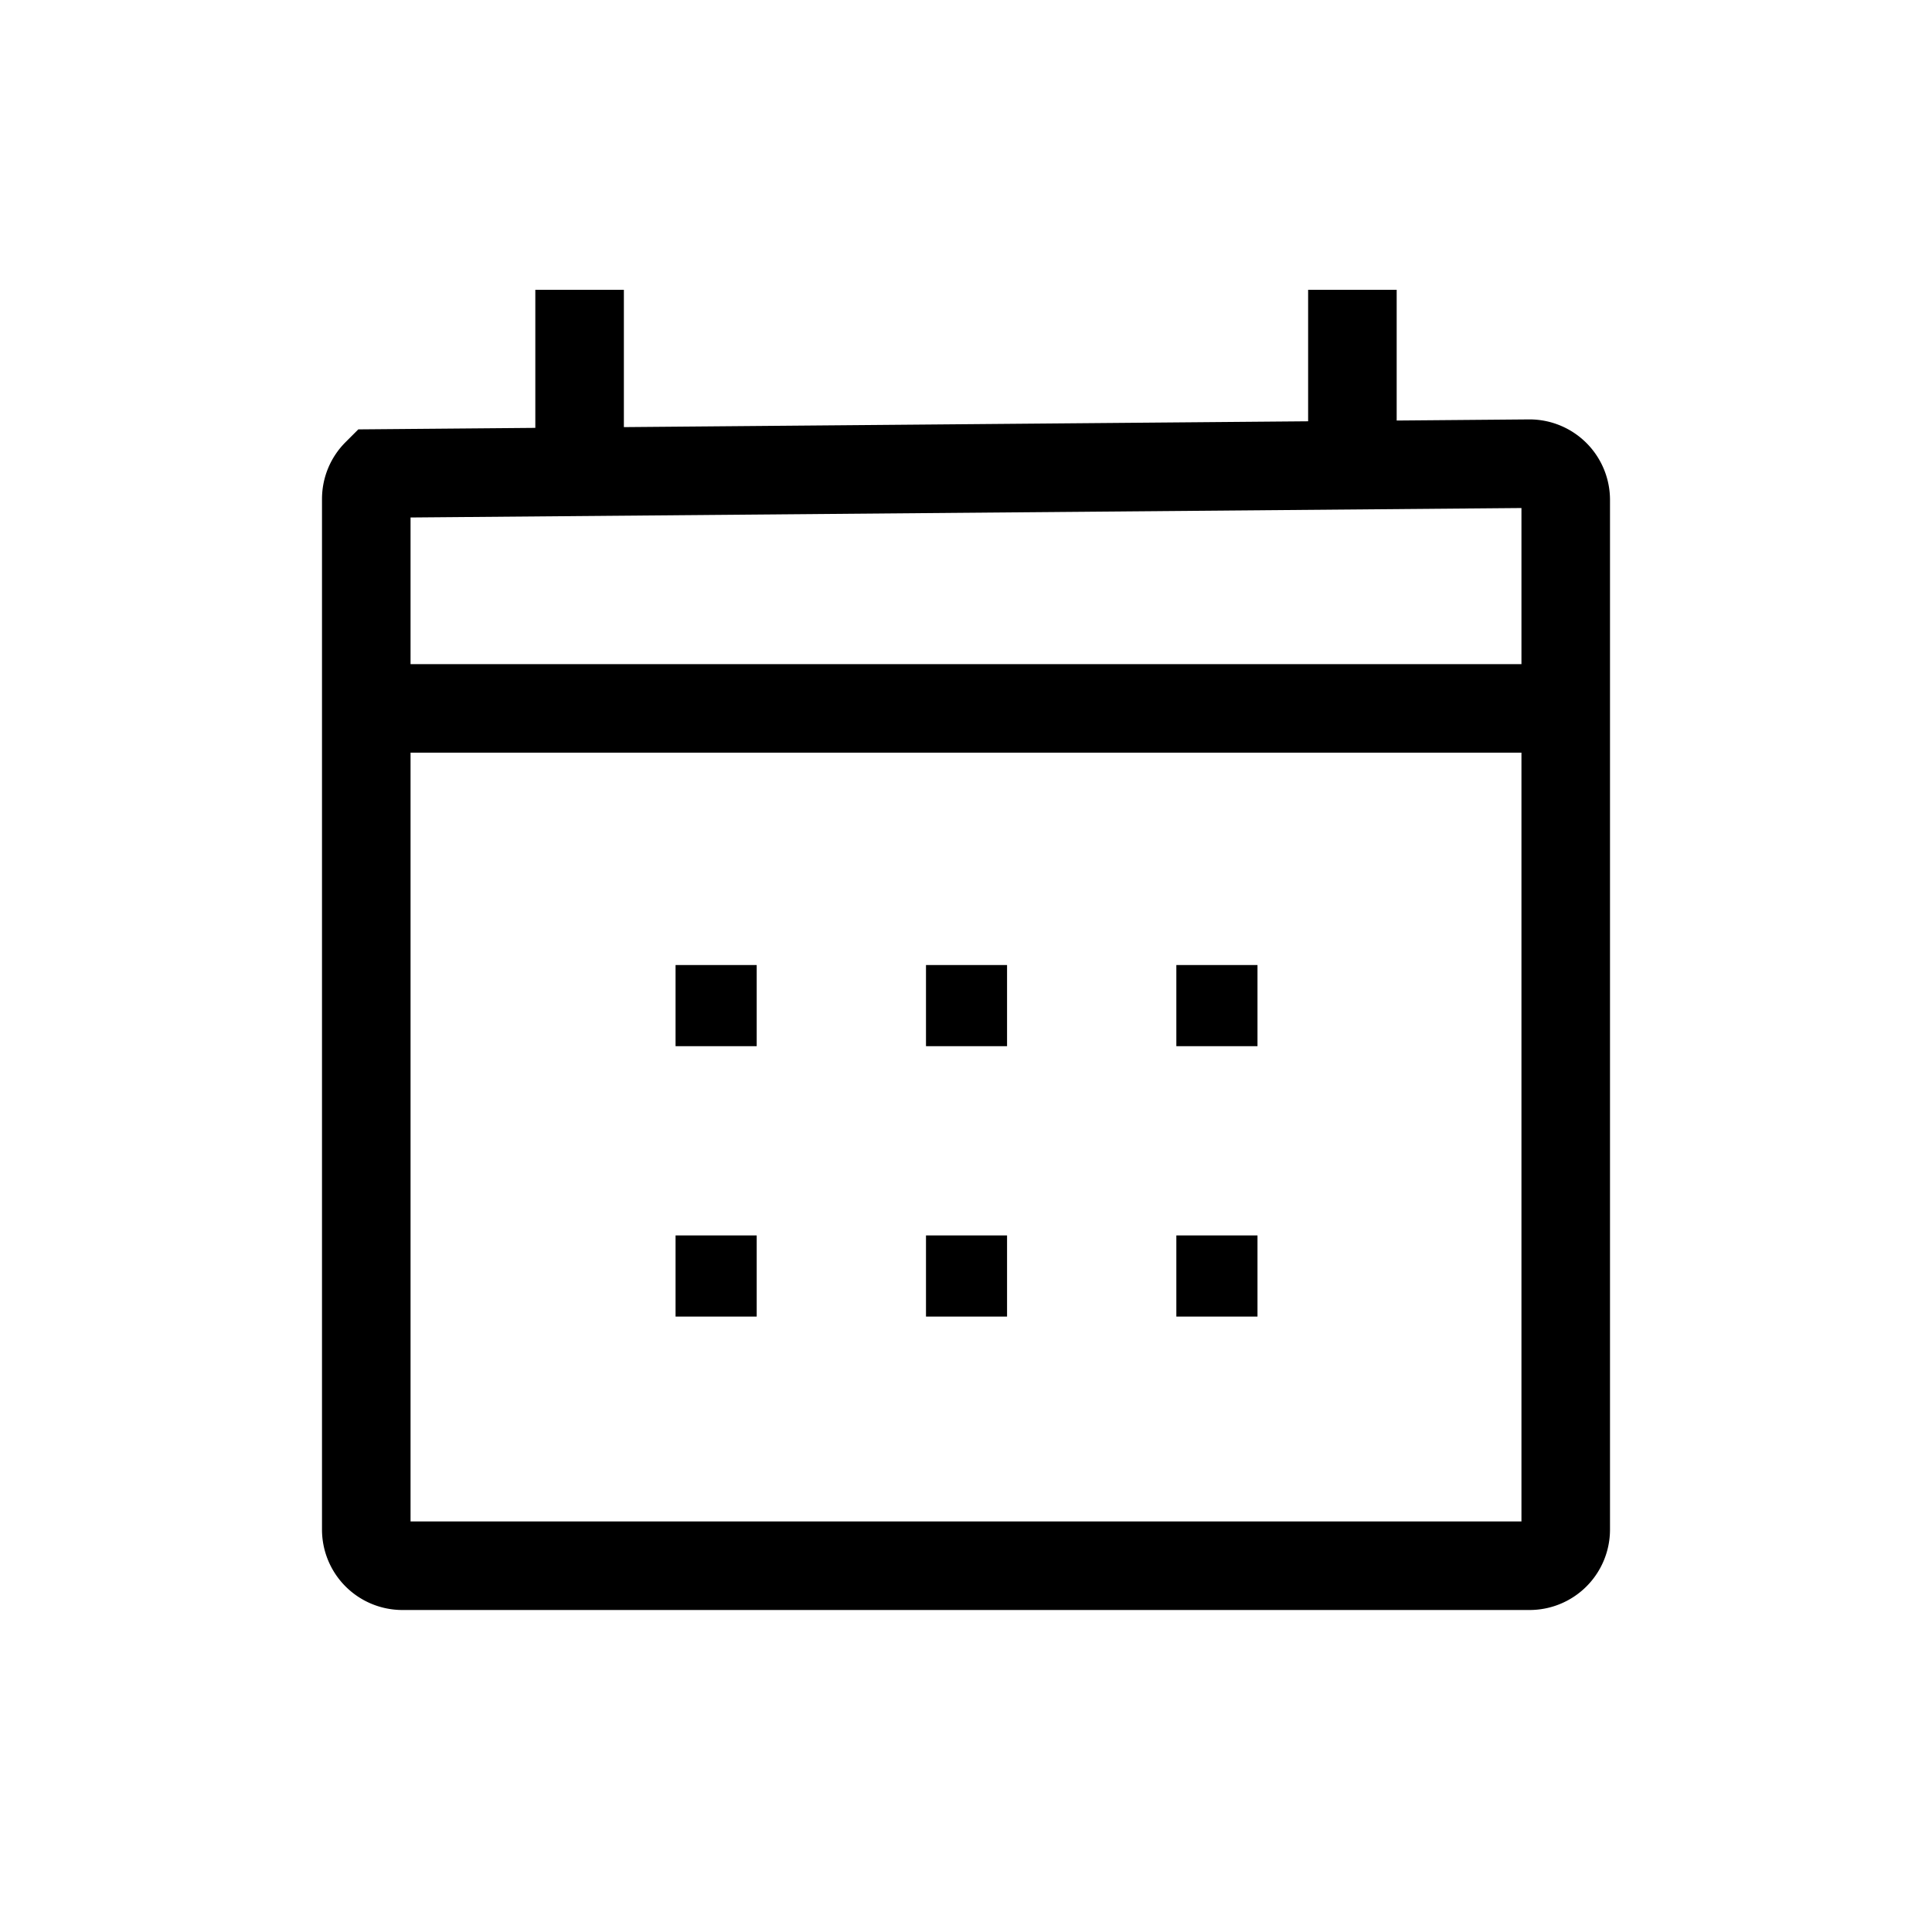 <svg xmlns="http://www.w3.org/2000/svg" width="24" height="24"><g fill="none" fill-rule="evenodd"><path d="M0 0h24v24H0z"/><path stroke="#000" stroke-width="1.1" d="M18.999 5.76a.45.45 0 0 1 .451.45V19a.449.449 0 0 1-.45.45H5a.449.449 0 0 1-.45-.45V6.2c0-.125.05-.237.131-.318z"/><g fill="#000"><path d="M8.392 12.996H9.4v-1.008H8.392zM11.503 12.996h1.007v-1.008h-1.007zM14.613 12.996h1.008v-1.008h-1.008zM8.392 16.355H9.4v-1.008H8.392zM11.503 16.355h1.007v-1.008h-1.007zM14.613 16.355h1.008v-1.008h-1.008z"/></g><g stroke="#000" stroke-linejoin="round" stroke-width="1.1"><path d="M4.4 8.8h15.2M16.8 3.6v2M7.2 3.6v2"/></g></g></svg>